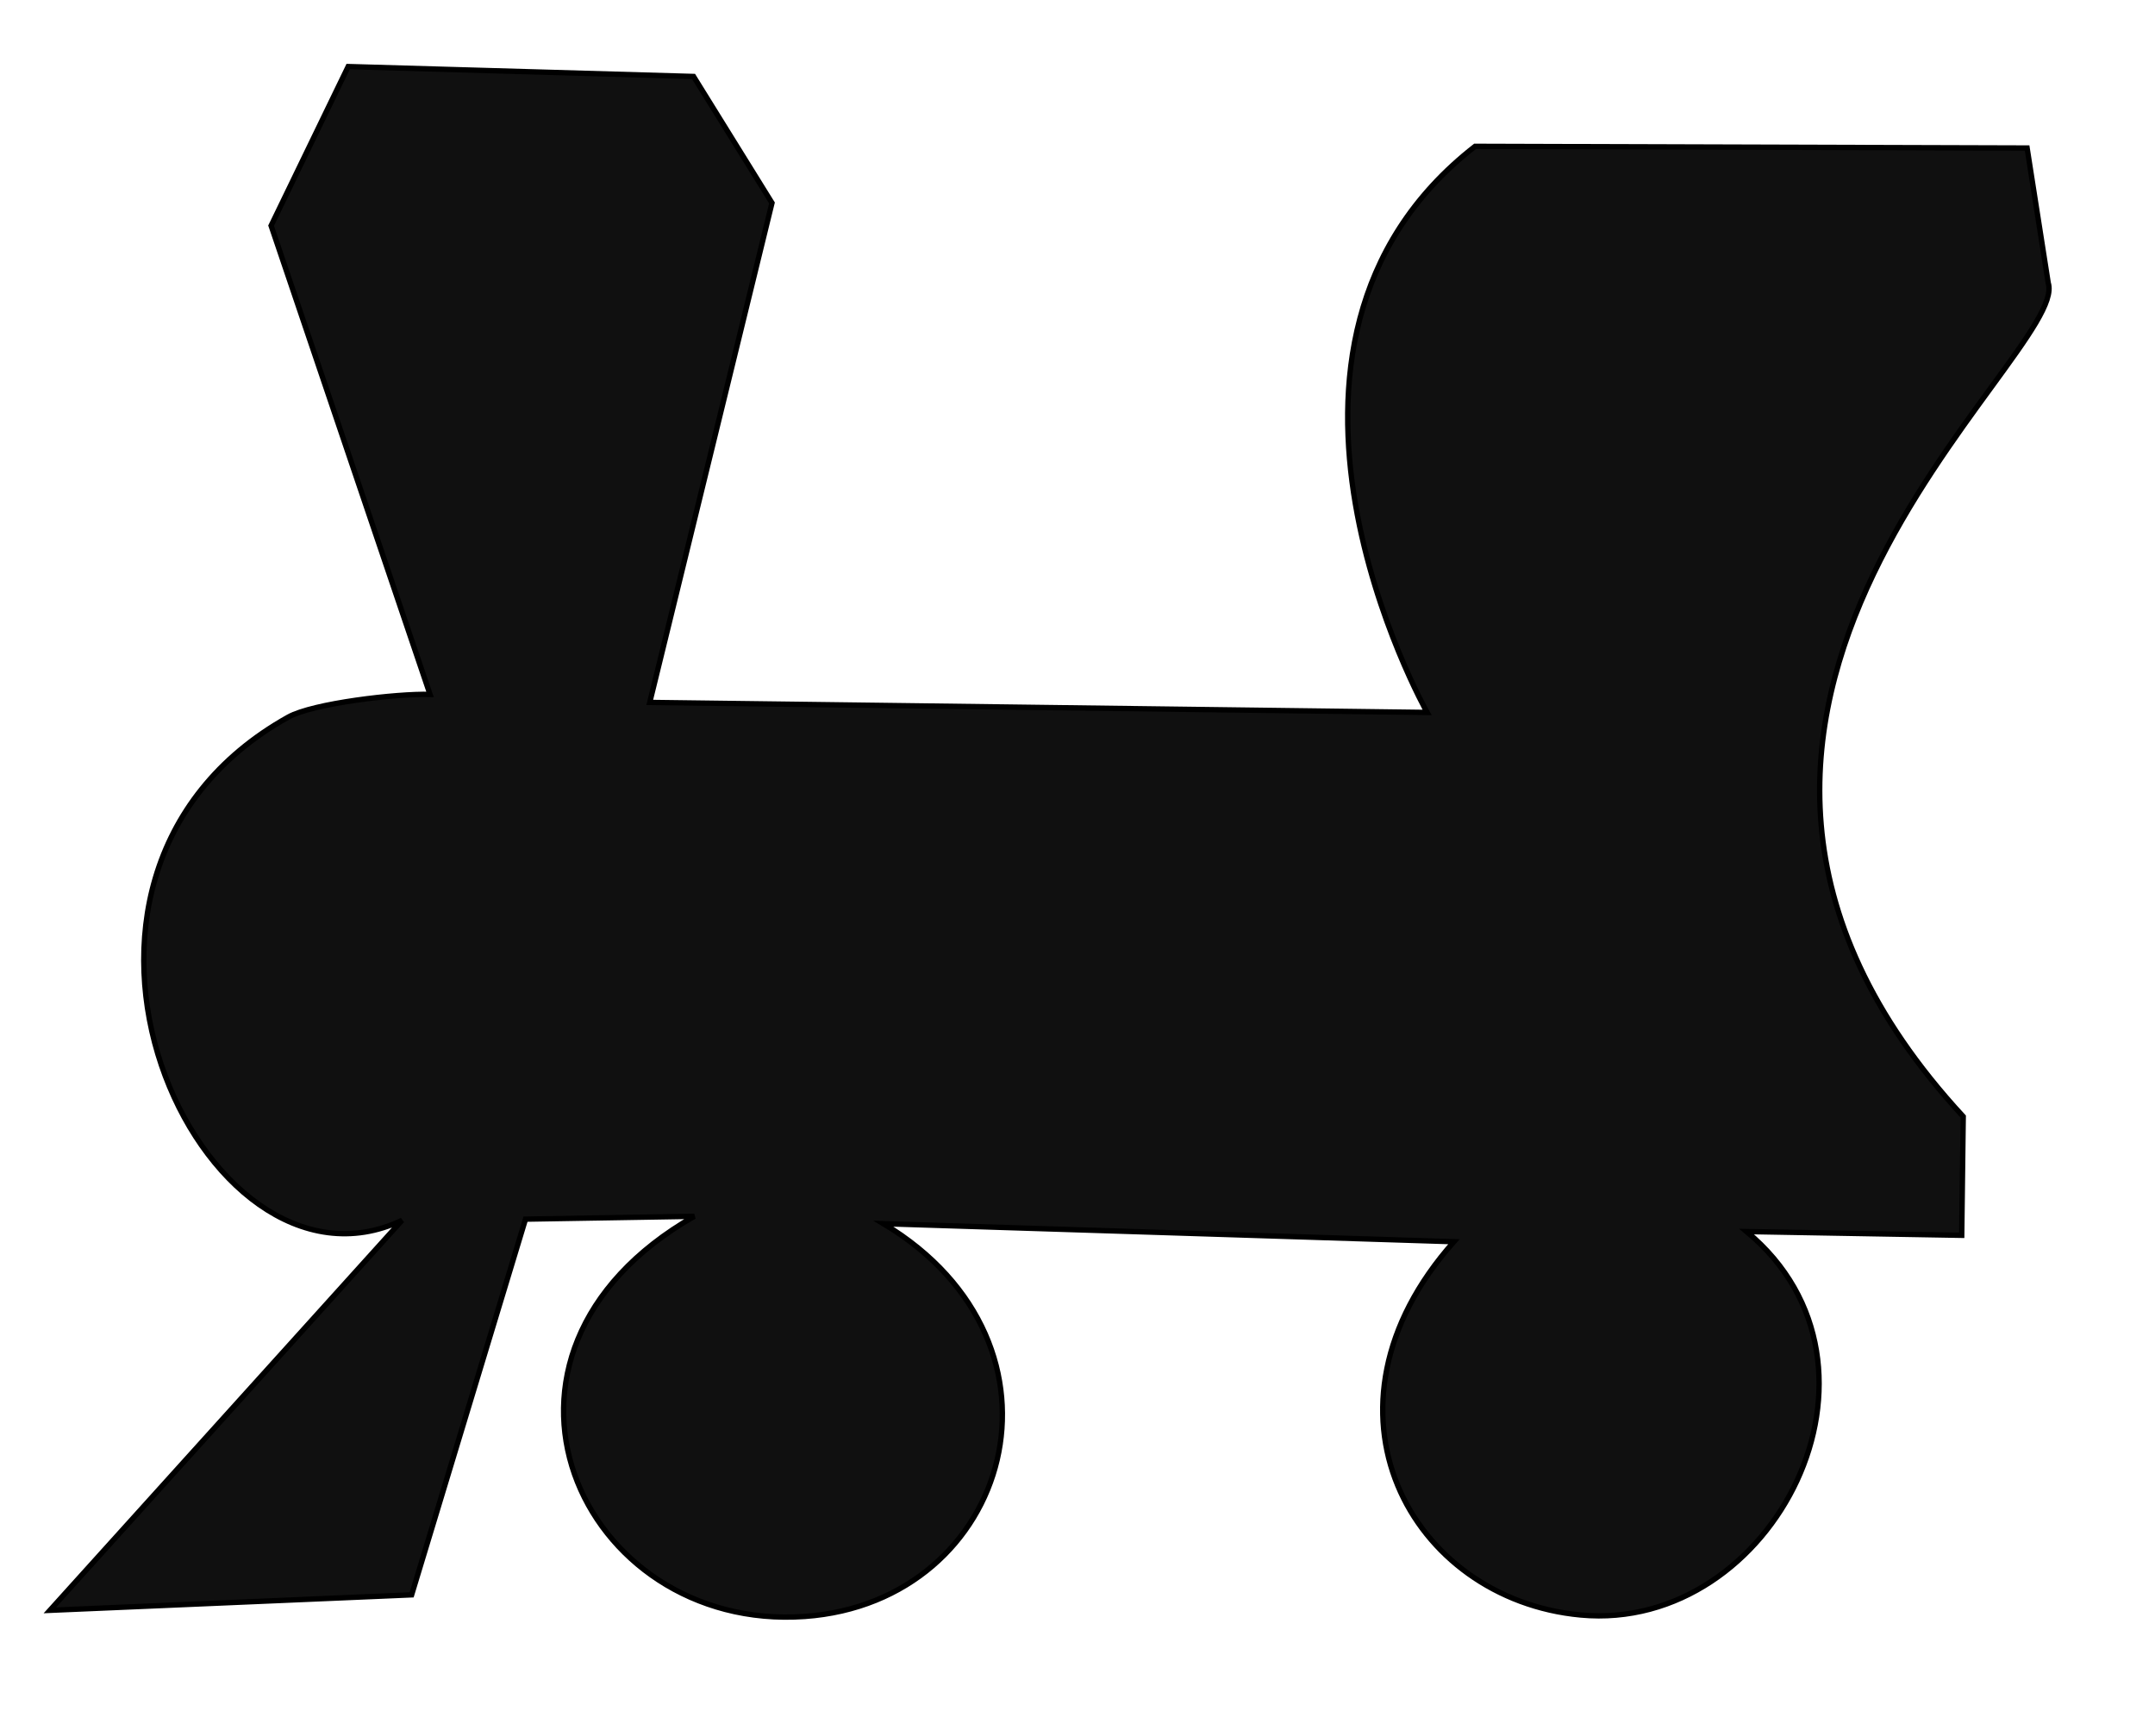 <?xml version="1.0" encoding="UTF-8" standalone="no"?>
<svg
   xmlns:dc="http://purl.org/dc/elements/1.1/"
   xmlns:cc="http://creativecommons.org/ns#"
   xmlns:rdf="http://www.w3.org/1999/02/22-rdf-syntax-ns#"
   xmlns:svg="http://www.w3.org/2000/svg"
   xmlns="http://www.w3.org/2000/svg"
   xmlns:sodipodi="http://sodipodi.sourceforge.net/DTD/sodipodi-0.dtd"
   xmlns:inkscape="http://www.inkscape.org/namespaces/inkscape"
   width="185mm"
   height="149mm"
   viewBox="0 0 185 149"
   version="1.1"
   id="svg8"
   inkscape:version="1.0.2 (e86c870879, 2021-01-15)"
   sodipodi:docname="train.svg">
  <defs
     id="defs2" />
  <sodipodi:namedview
     id="base"
     pagecolor="#ffffff"
     bordercolor="#666666"
     borderopacity="1.0"
     inkscape:pageopacity="0.0"
     inkscape:pageshadow="2"
     inkscape:zoom="0.40012025"
     inkscape:cx="477.63724"
     inkscape:cy="308.19196"
     inkscape:document-units="mm"
     inkscape:current-layer="layer2"
     inkscape:document-rotation="0"
     showgrid="false"
     inkscape:window-width="1622"
     inkscape:window-height="737"
     inkscape:window-x="0"
     inkscape:window-y="31"
     inkscape:window-maximized="0"
     units="mm"
     width="209mm" />
  <g
     inkscape:label="Layer 1"
     inkscape:groupmode="layer"
     id="layer1"
     style="display:inline" />
  <g
     inkscape:groupmode="layer"
     id="layer2"
     inkscape:label="Layer 2">
    <path
       style="fill:#101010;fill-opacity:1;stroke:#000000;stroke-width:0.46px;stroke-linecap:butt;stroke-linejoin:miter;stroke-opacity:1"
       d="M 4.282,138.247 34.516,104.764 C 17.342,112.916 -0.155,75.471 24.745,61.563 26.864,60.38 34.039,59.535 36.916,59.614 L 23.273,19.374 29.889,5.714 l 29.649,0.851 6.735,10.857 -10.494,42.882 66.736,0.859 c 0,0 -17.798,-31.541 4.116,-48.6 l 47.39,0.144 1.812,11.584 c 2.011,6.193 -39.579,36.593 -7.296,71.564 l -0.129,10.197 -18.47,-0.323 c 13.965,11.55 2.35,34.461 -14.243,32.919 -14.587,-1.356 -23.684,-17.656 -10.881,-32.046 l -48.975,-1.55 c 17.309,10.368 10.979,32.467 -6.755,33.721 -19.288,1.365 -30.261,-22.493 -9.48,-34.353 l -14.49,0.244 -9.776,32.254 z"
       id="path2117"
       sodipodi:nodetypes="ccscccccccccccccsccscccc"
       inkscape:transform-center-x="56.547729"
       inkscape:transform-center-y="17.774462" />
  </g>
</svg>
